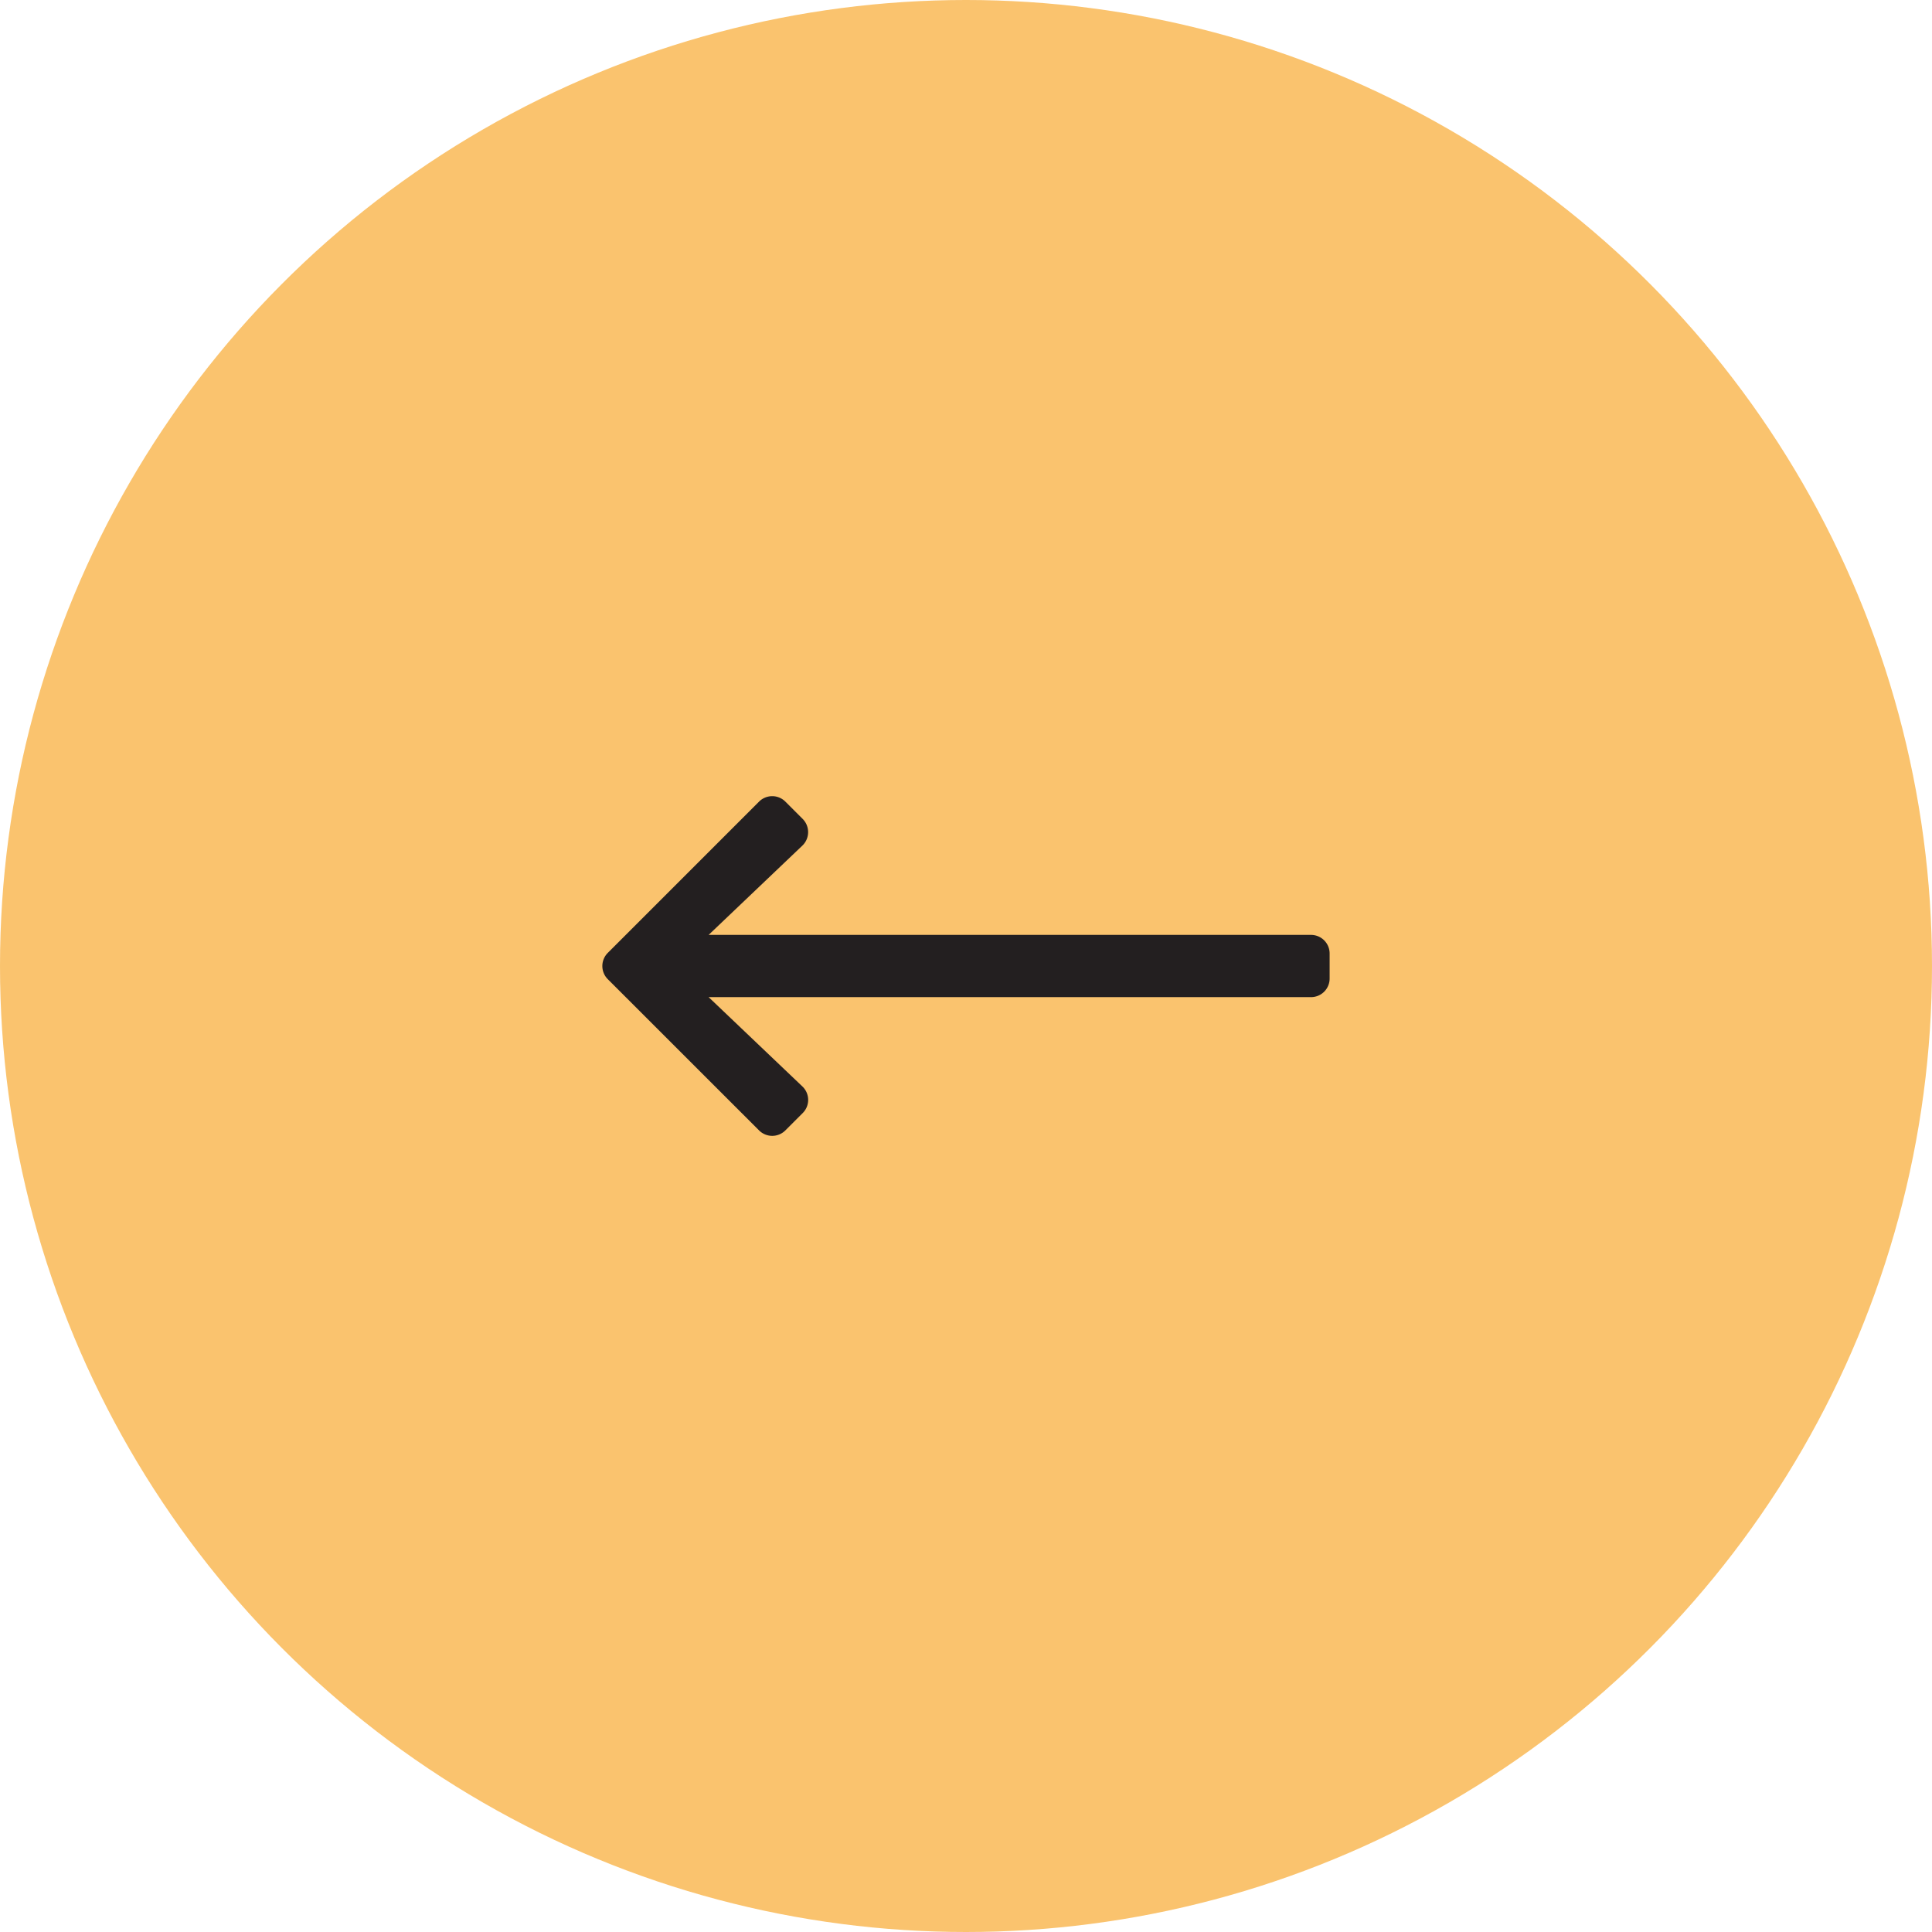 <svg xmlns="http://www.w3.org/2000/svg" width="102" height="102" viewBox="0 0 102 102">
  <g id="Left_Arrow" data-name="Left Arrow" transform="translate(-70 -2486)">
    <circle id="Ellipse_202" data-name="Ellipse 202" cx="51" cy="51" r="51" transform="translate(70 2486)" fill="#f8aa31" opacity="0.7"/>
    <path id="Icon_awesome-arrow-left" data-name="Icon awesome-arrow-left" d="M10.573,19.38l-.912.912a.982.982,0,0,1-1.392,0L.286,12.312a.982.982,0,0,1,0-1.392L8.269,2.937a.982.982,0,0,1,1.392,0l.912.912a.987.987,0,0,1-.016,1.409L5.608,9.972h31.8a.983.983,0,0,1,.986.986v1.314a.983.983,0,0,1-.986.986H5.608l4.949,4.714A.98.98,0,0,1,10.573,19.38Z" transform="translate(101.804 2525.386)" fill="#231f20"/>
  </g>
</svg>
